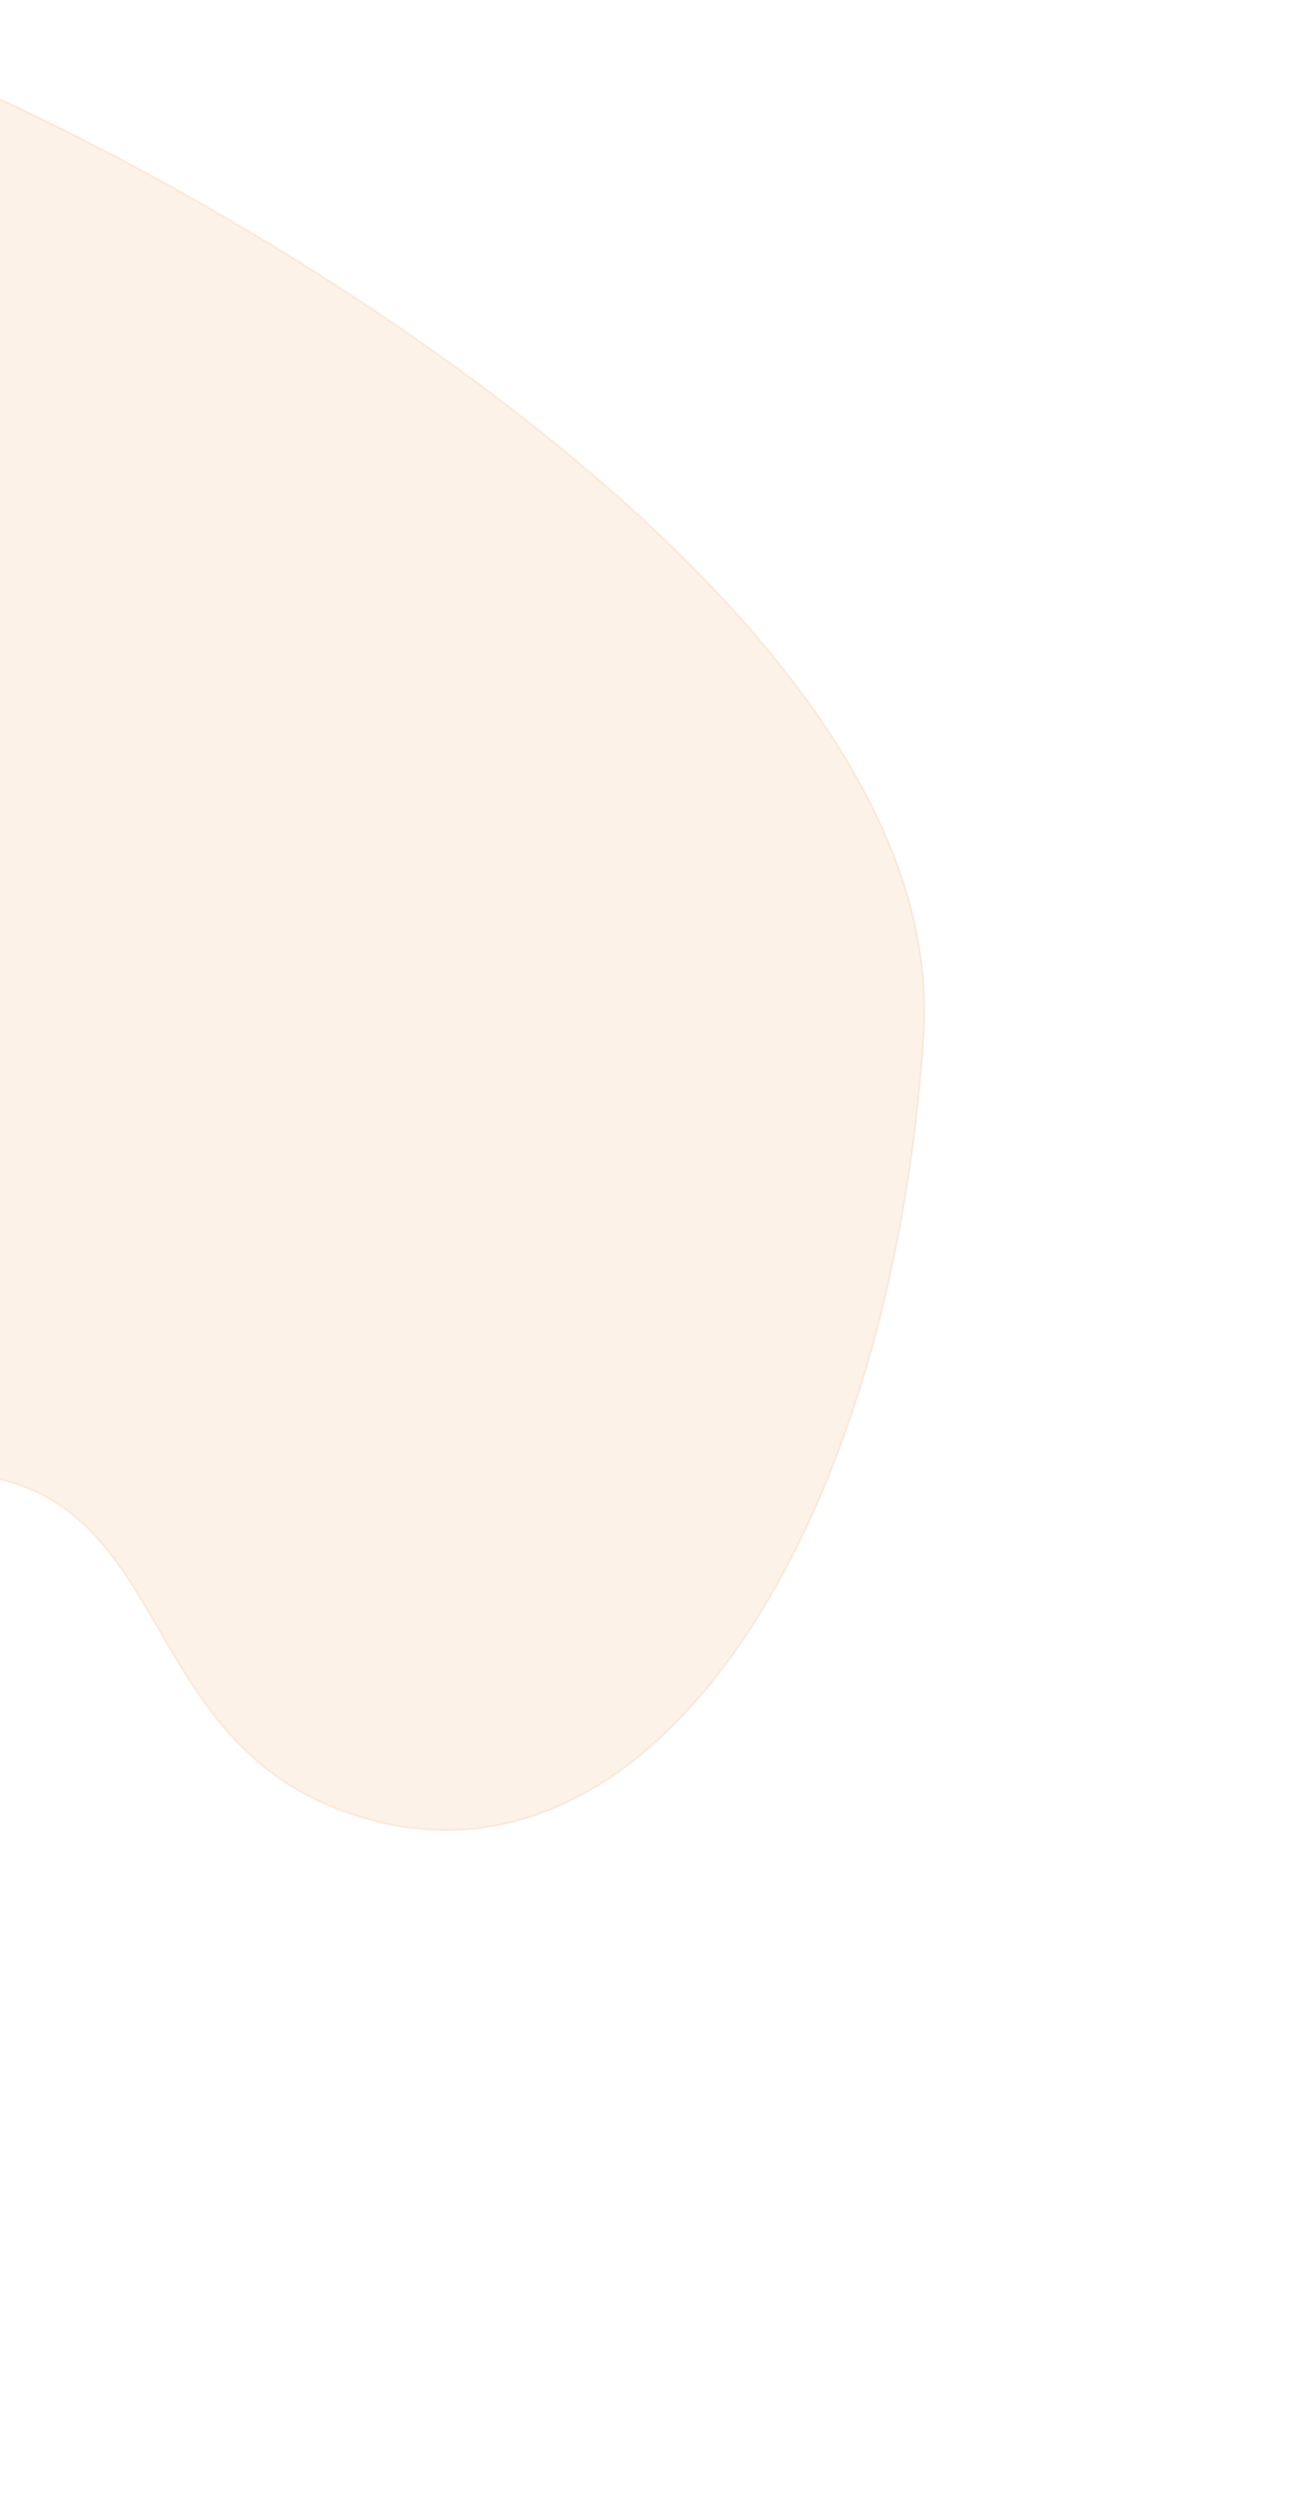 <svg
  width="707"
  height="1349"
  viewBox="0 0 607 1249"
  fill="none"
  xmlns="http://www.w3.org/2000/svg"
>
  <path
    opacity="0.1"
    d="M-195.676 771.656C-423.983 864.695 -558.242 783.98 -596.833 731.993L-25.244 48.928C134.365 122.18 450.429 318.215 437.814 516.335C422.045 763.986 300.045 960.734 147.362 904.756C8.246 853.752 89.709 655.358 -195.676 771.656Z"
    fill="url(#paint0_linear)"
    stroke="#DC780B"
  />
  <defs>
    <linearGradient
      id="paint0_linear"
      x1="-306.352"
      y1="351.622"
      x2="280.582"
      y2="896.699"
      gradientUnits="userSpaceOnUse"
    >
      <stop stop-color="#DC780B" />
      <stop offset="1" stop-color="#DC780B" />
    </linearGradient>
  </defs>
</svg>
 